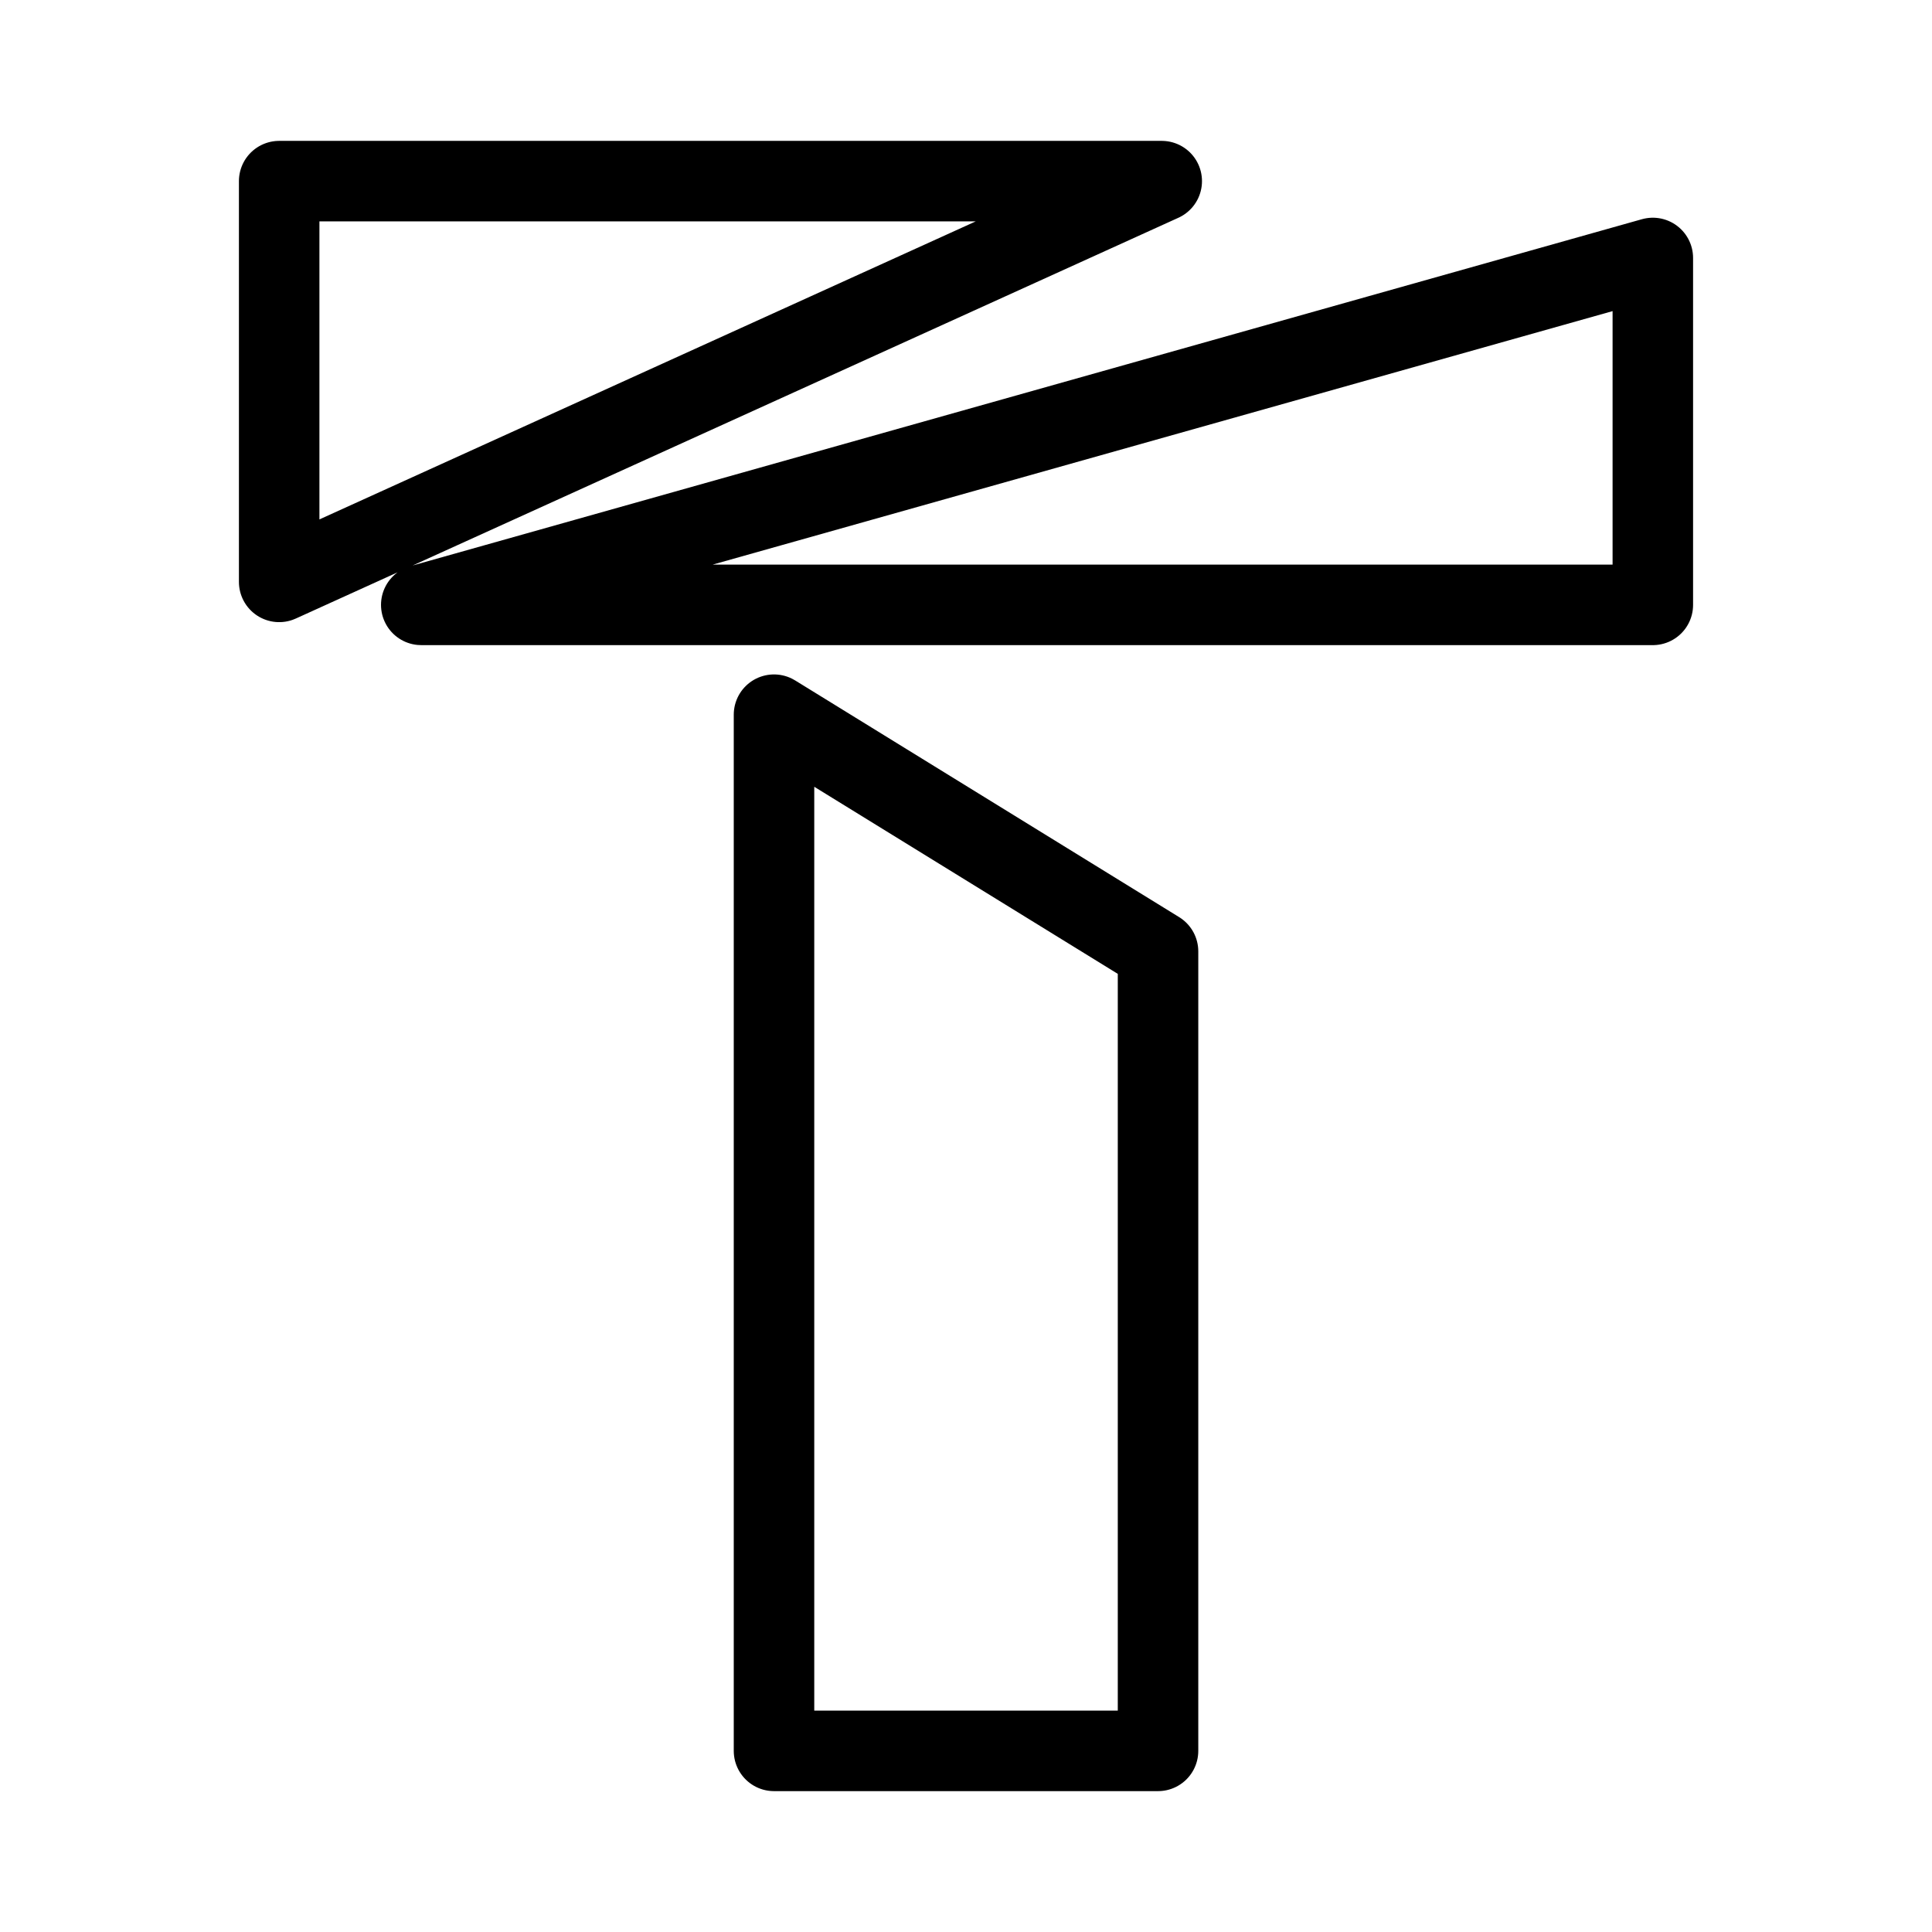 <?xml version="1.0" encoding="UTF-8"?><svg id="a" xmlns="http://www.w3.org/2000/svg" viewBox="0 0 48 48"><defs><style>.b{stroke-width:2px;fill:none;stroke:#000;stroke-linecap:round;stroke-linejoin:round;}</style></defs><path class="b" d="m19.23,17.756l9.541,5.881v19.863h-9.541v-25.744Zm21.834-11.347v8.619H10.466l30.598-8.619ZM6.936,4.5h21.927L6.936,14.457V4.5Z"/></svg>